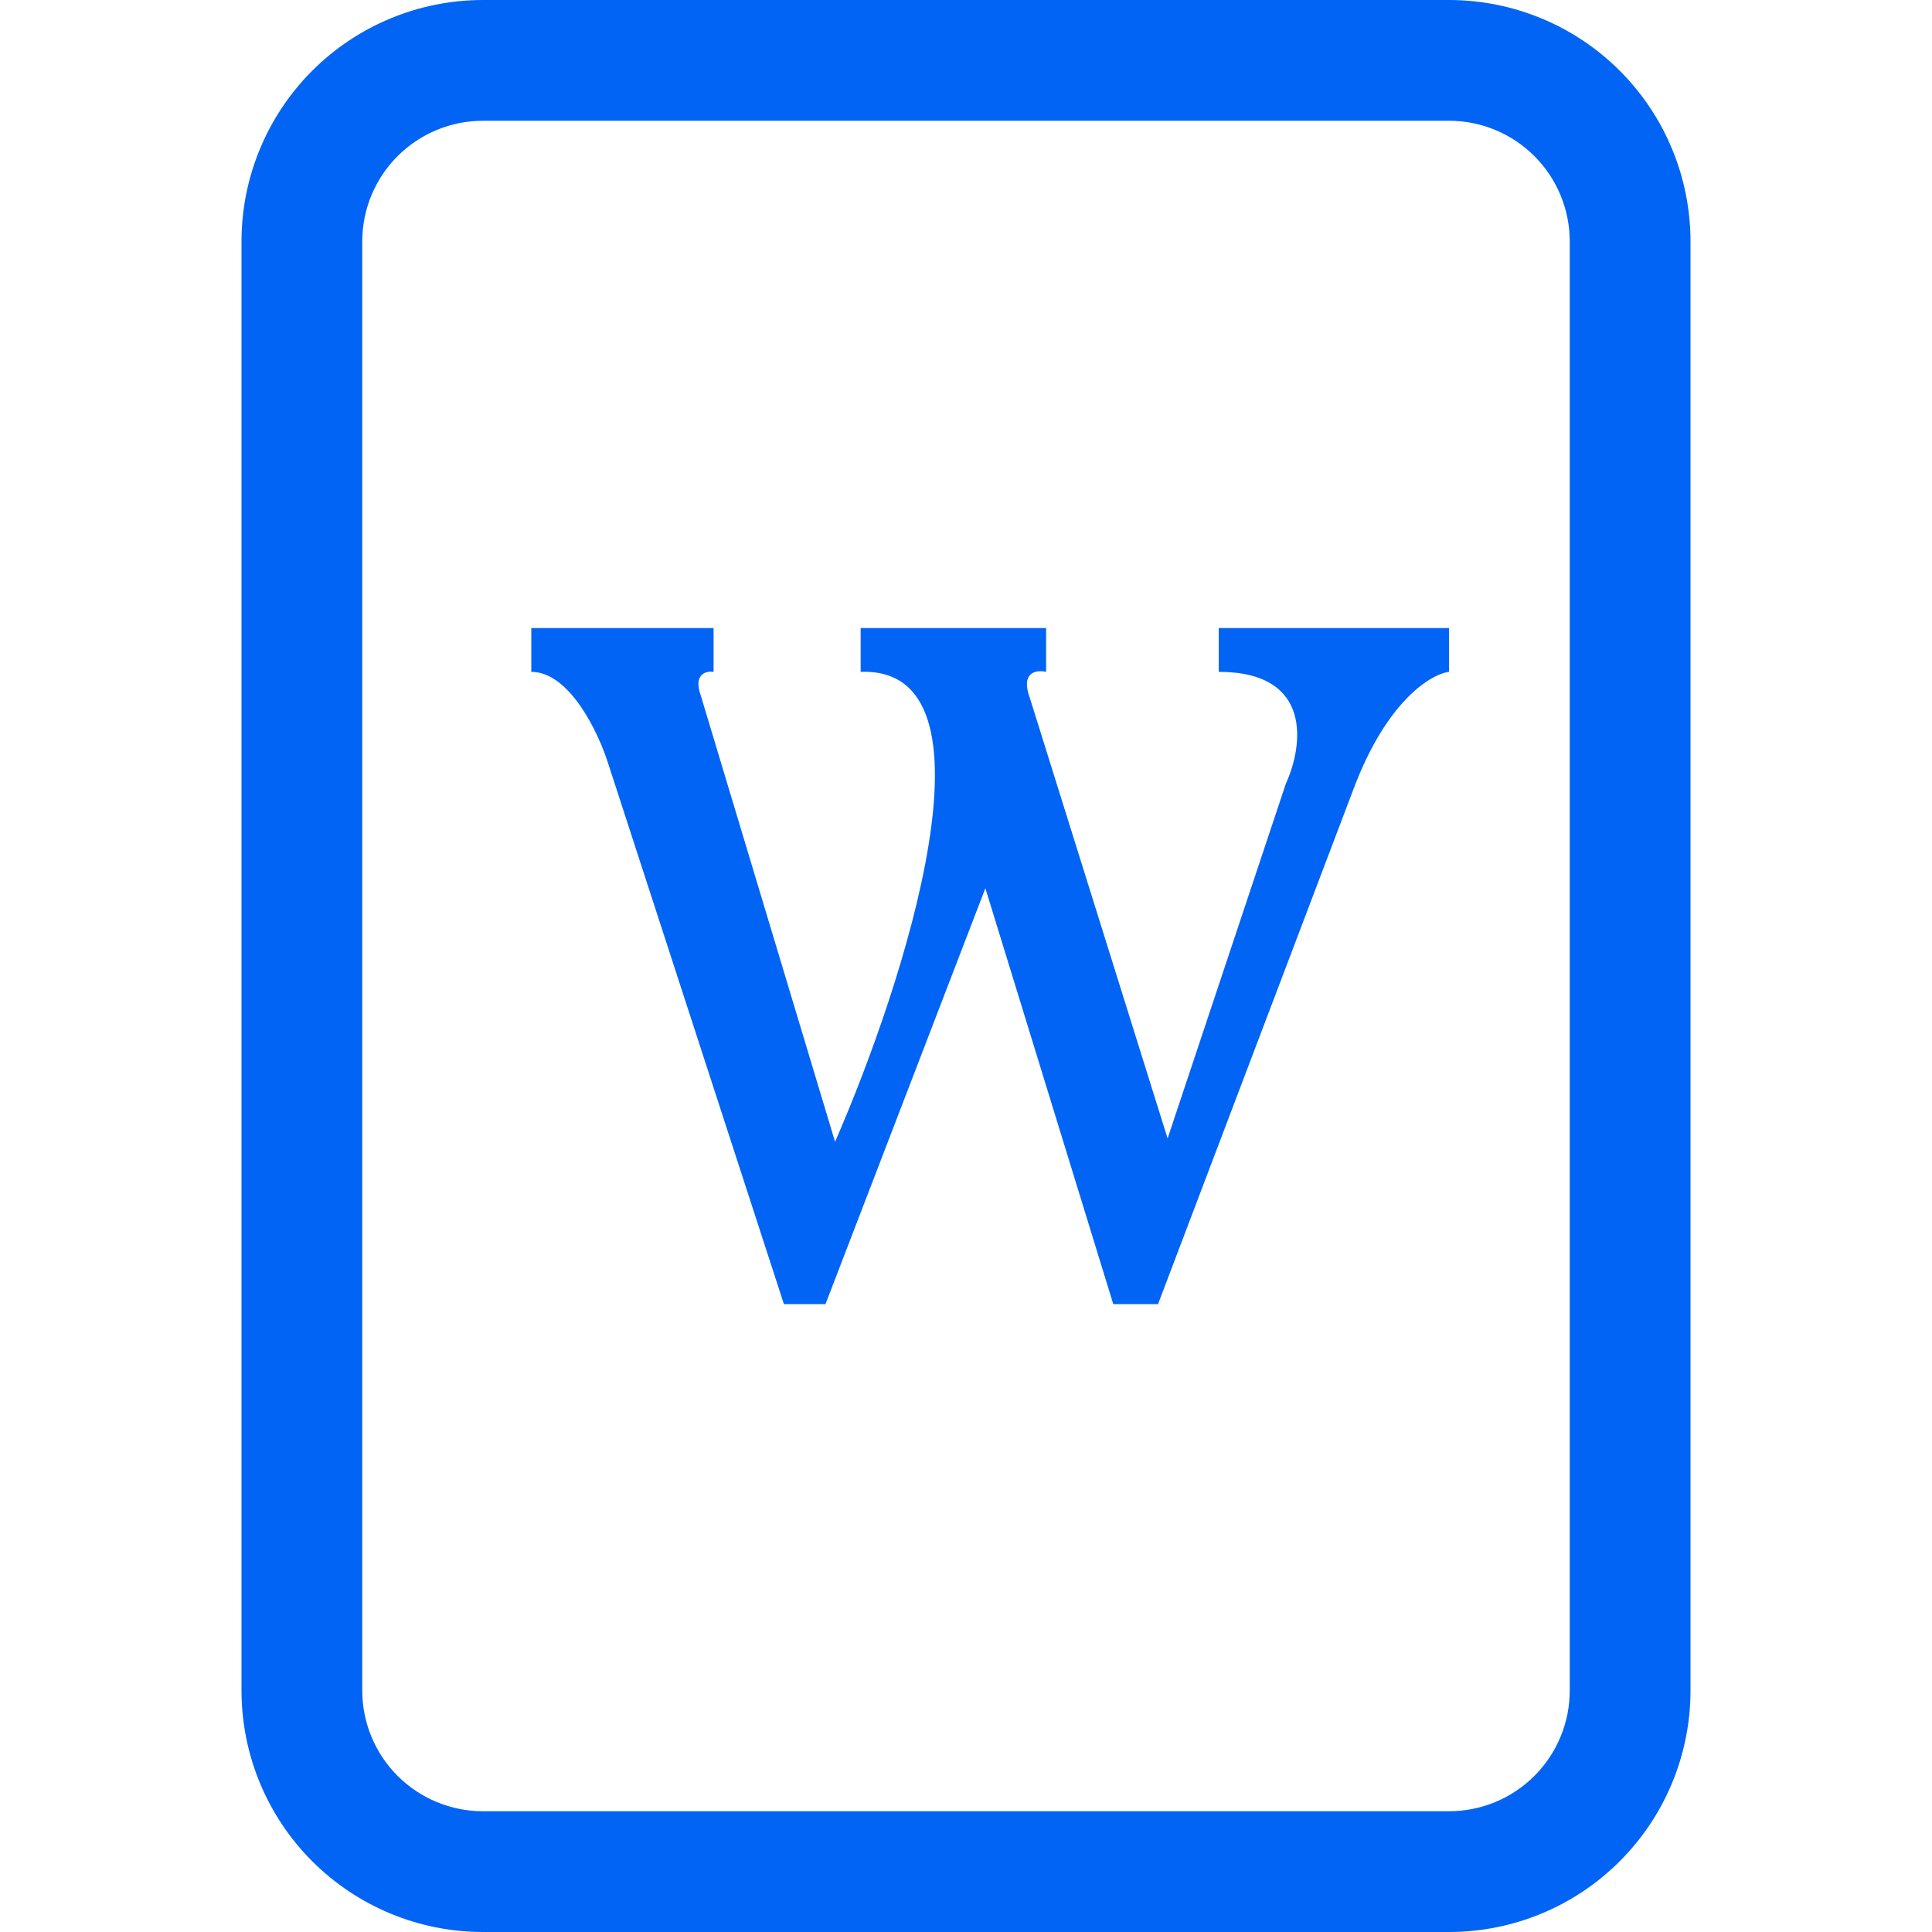 <svg width="40" height="40" viewBox="0 0 40 40" fill="none" xmlns="http://www.w3.org/2000/svg">
<g clip-path="url(#clip0_3947_295001)">
<path d="M10 0C8.674 0 7.402 0.527 6.464 1.464C5.527 2.402 5 3.674 5 5V35C5 36.326 5.527 37.598 6.464 38.535C7.402 39.473 8.674 40 10 40H30C31.326 40 32.598 39.473 33.535 38.535C34.473 37.598 35 36.326 35 35V5C35 3.674 34.473 2.402 33.535 1.464C32.598 0.527 31.326 0 30 0L10 0ZM10 2.5H30C30.663 2.5 31.299 2.763 31.768 3.232C32.237 3.701 32.5 4.337 32.5 5V35C32.5 35.663 32.237 36.299 31.768 36.768C31.299 37.237 30.663 37.5 30 37.5H10C9.337 37.5 8.701 37.237 8.232 36.768C7.763 36.299 7.5 35.663 7.5 35V5C7.5 4.337 7.763 3.701 8.232 3.232C8.701 2.763 9.337 2.5 10 2.5V2.5Z" fill="url(#paint0_linear_3947_295001)"/>
</g>
<path d="M14.774 13H11V13.91C11.794 13.91 12.39 15.17 12.589 15.8L16.23 27H17.091L20.401 18.39L23.049 27H23.976L28.014 16.36C28.702 14.512 29.625 13.957 30 13.91V13H25.233V13.91C27.193 13.91 26.977 15.45 26.624 16.22L24.174 23.57L21.328 14.47C21.116 13.91 21.46 13.863 21.659 13.91V13H17.819V13.91C20.838 13.798 18.724 20.35 17.289 23.64L14.509 14.4C14.35 13.952 14.619 13.887 14.774 13.91V13Z" fill="url(#paint1_linear_3947_295001)"/>
<defs>
<linearGradient id="paint0_linear_3947_295001" x1="20" y1="0" x2="20" y2="40" gradientUnits="userSpaceOnUse">
<stop stop-color="#5BA0FE"/>
<stop offset="0" stop-color="#0164F4"/>
<stop offset="1" stop-color="#0164F4"/>
</linearGradient>
<linearGradient id="paint1_linear_3947_295001" x1="20.5" y1="13" x2="20.5" y2="27" gradientUnits="userSpaceOnUse">
<stop stop-color="#5BA0FE"/>
<stop offset="0" stop-color="#0164F4"/>
<stop offset="1" stop-color="#0164F4"/>
</linearGradient>
<clipPath id="clip0_3947_295001">
<rect width="40" height="40" fill="white"/>
</clipPath>
</defs>
</svg>
